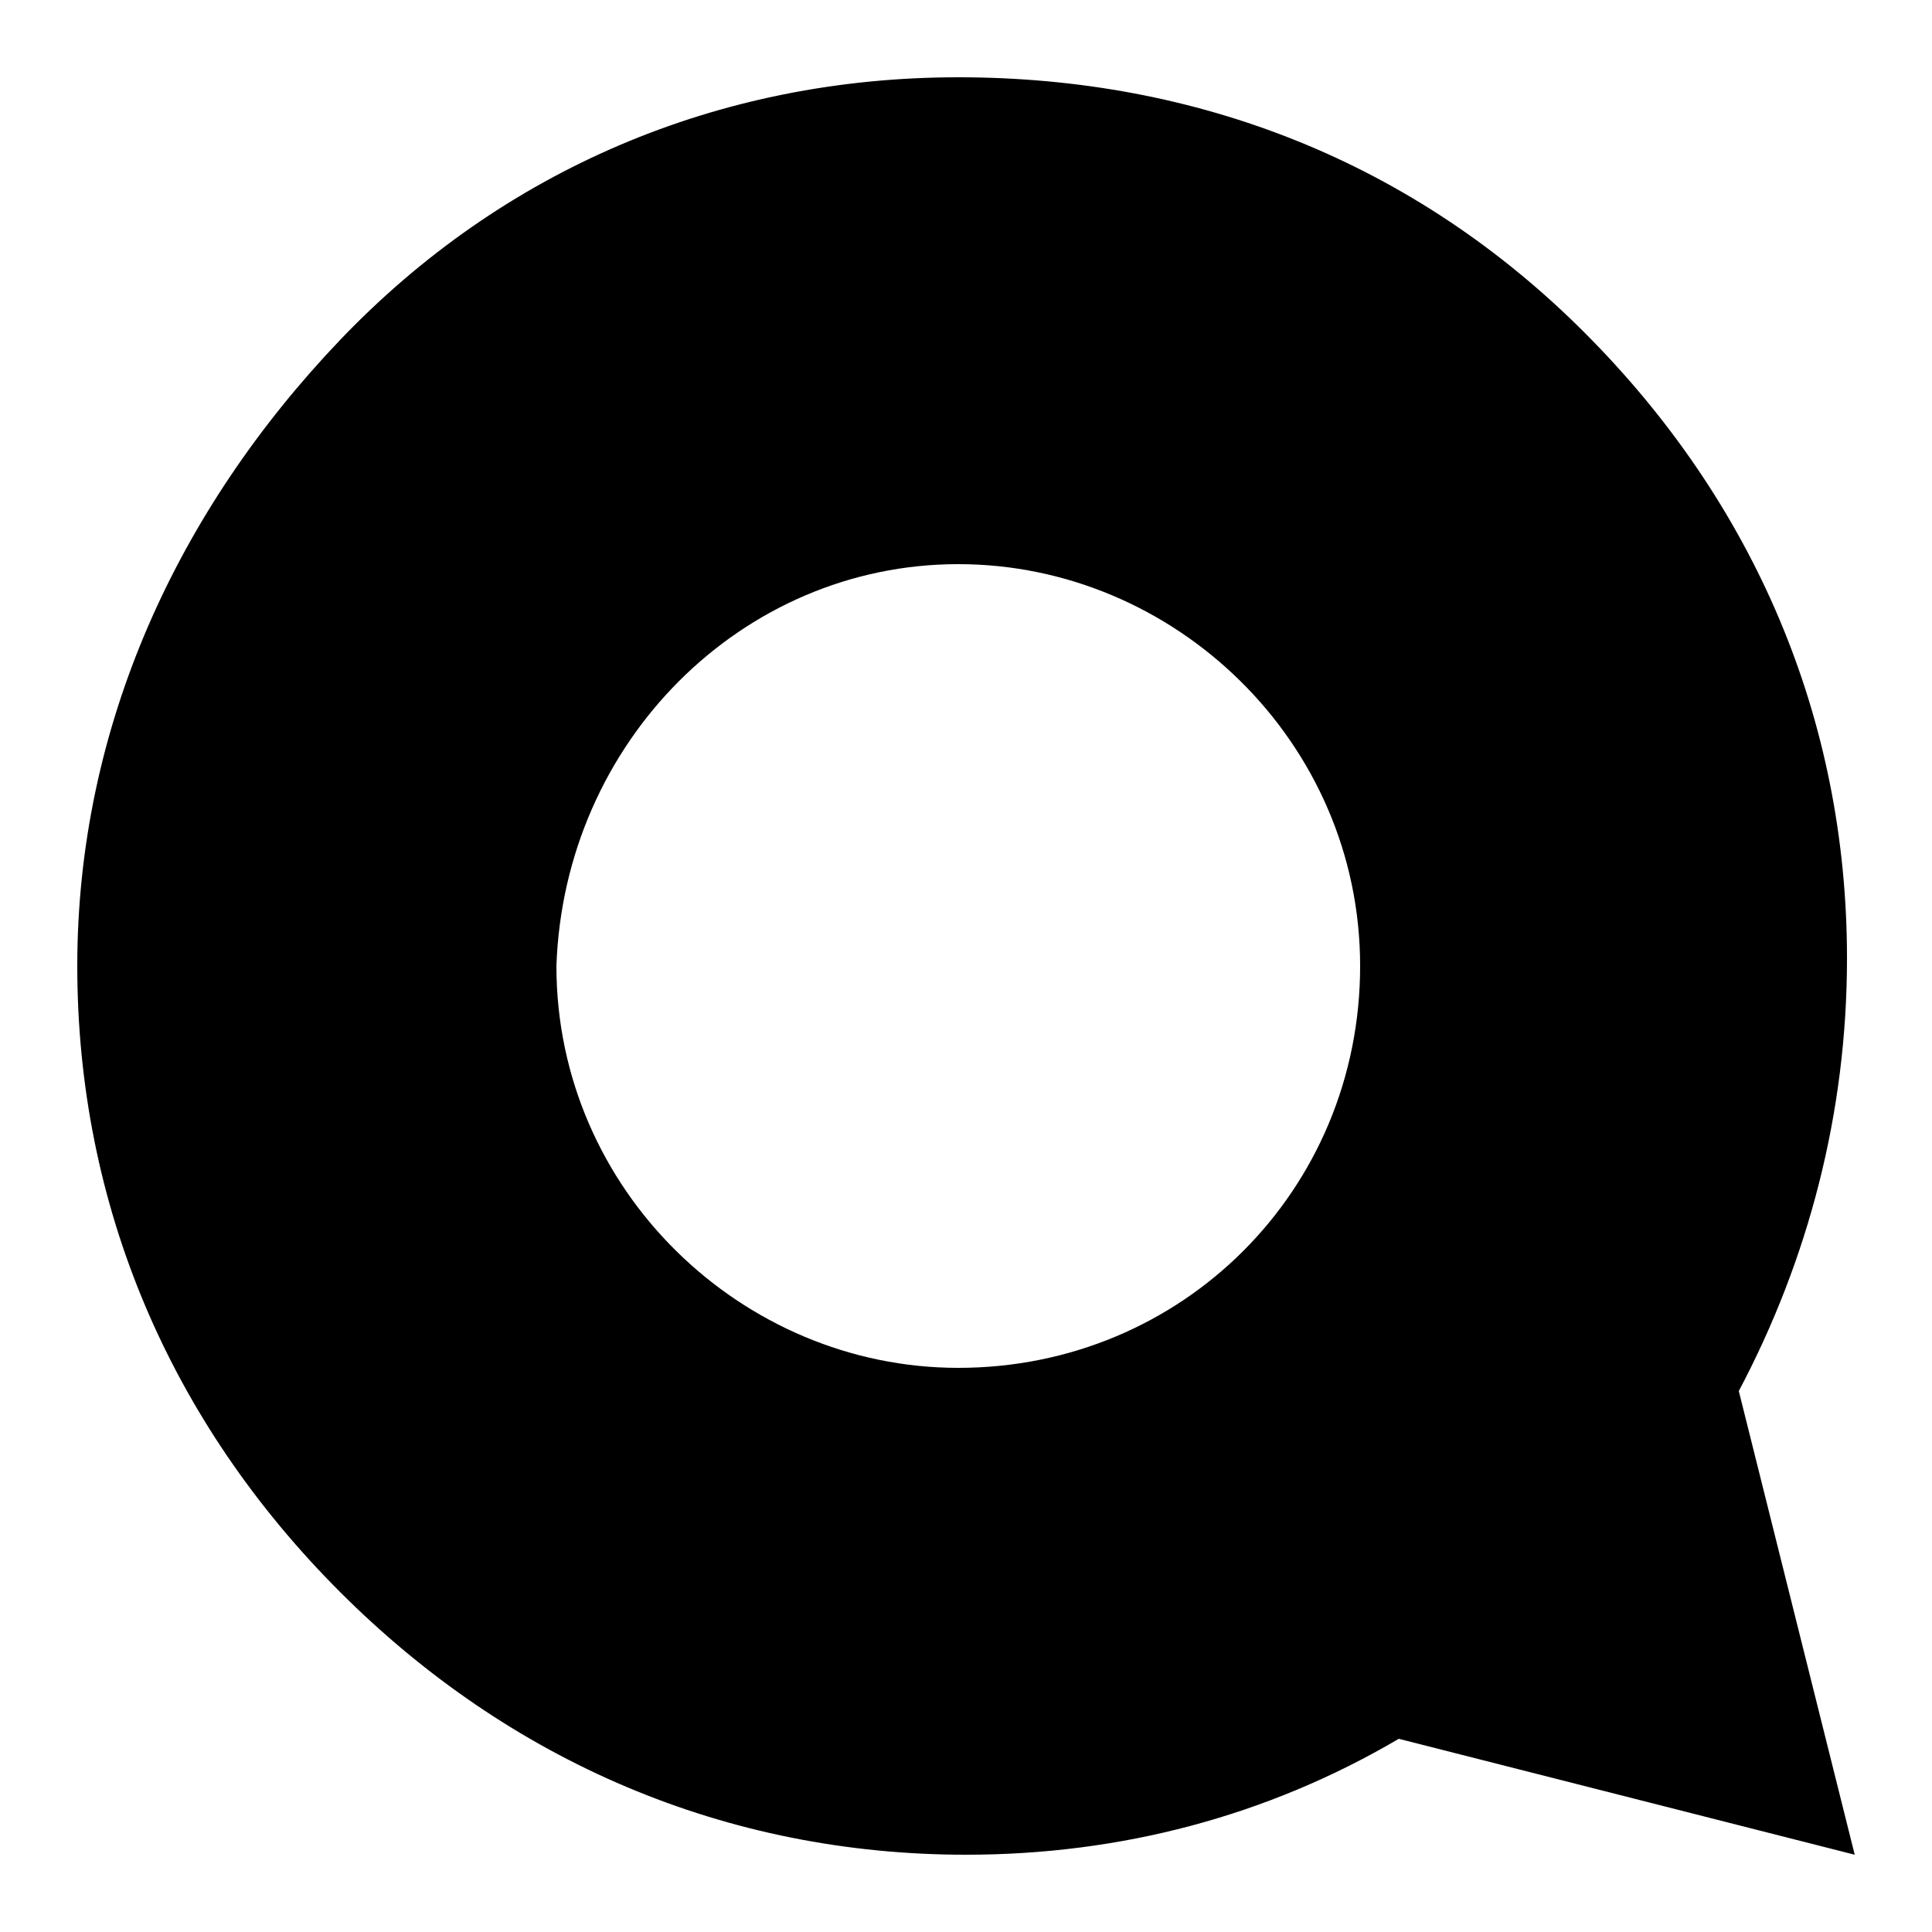 <?xml version="1.0" encoding="utf-8"?>
<!-- Generator: Adobe Illustrator 23.0.5, SVG Export Plug-In . SVG Version: 6.00 Build 0)  -->
<svg version="1.1" id="Layer_1" xmlns="http://www.w3.org/2000/svg" xmlns:xlink="http://www.w3.org/1999/xlink" x="0px" y="0px"
	 viewBox="0 0 25 25" style="enable-background:new 0 0 25 25;" xml:space="preserve">
<path d="M22.5,18c0.9-1.7,1.4-3.6,1.4-5.6c0-3.1-1.2-5.9-3.4-8.1S15.5,1,12.4,1s-5.9,1.2-8,3.4S1,9.4,1,12.5s1.2,5.9,3.4,8.1
	s5,3.4,8.1,3.4c2,0,3.9-0.5,5.6-1.5l0,0L24,24L22.5,18z M12.4,7.3c2.8,0,5.2,2.3,5.2,5.2s-2.3,5.2-5.2,5.2c-2.8,0-5.2-2.3-5.2-5.2
	C7.3,9.6,9.6,7.3,12.4,7.3z"/>
</svg>
